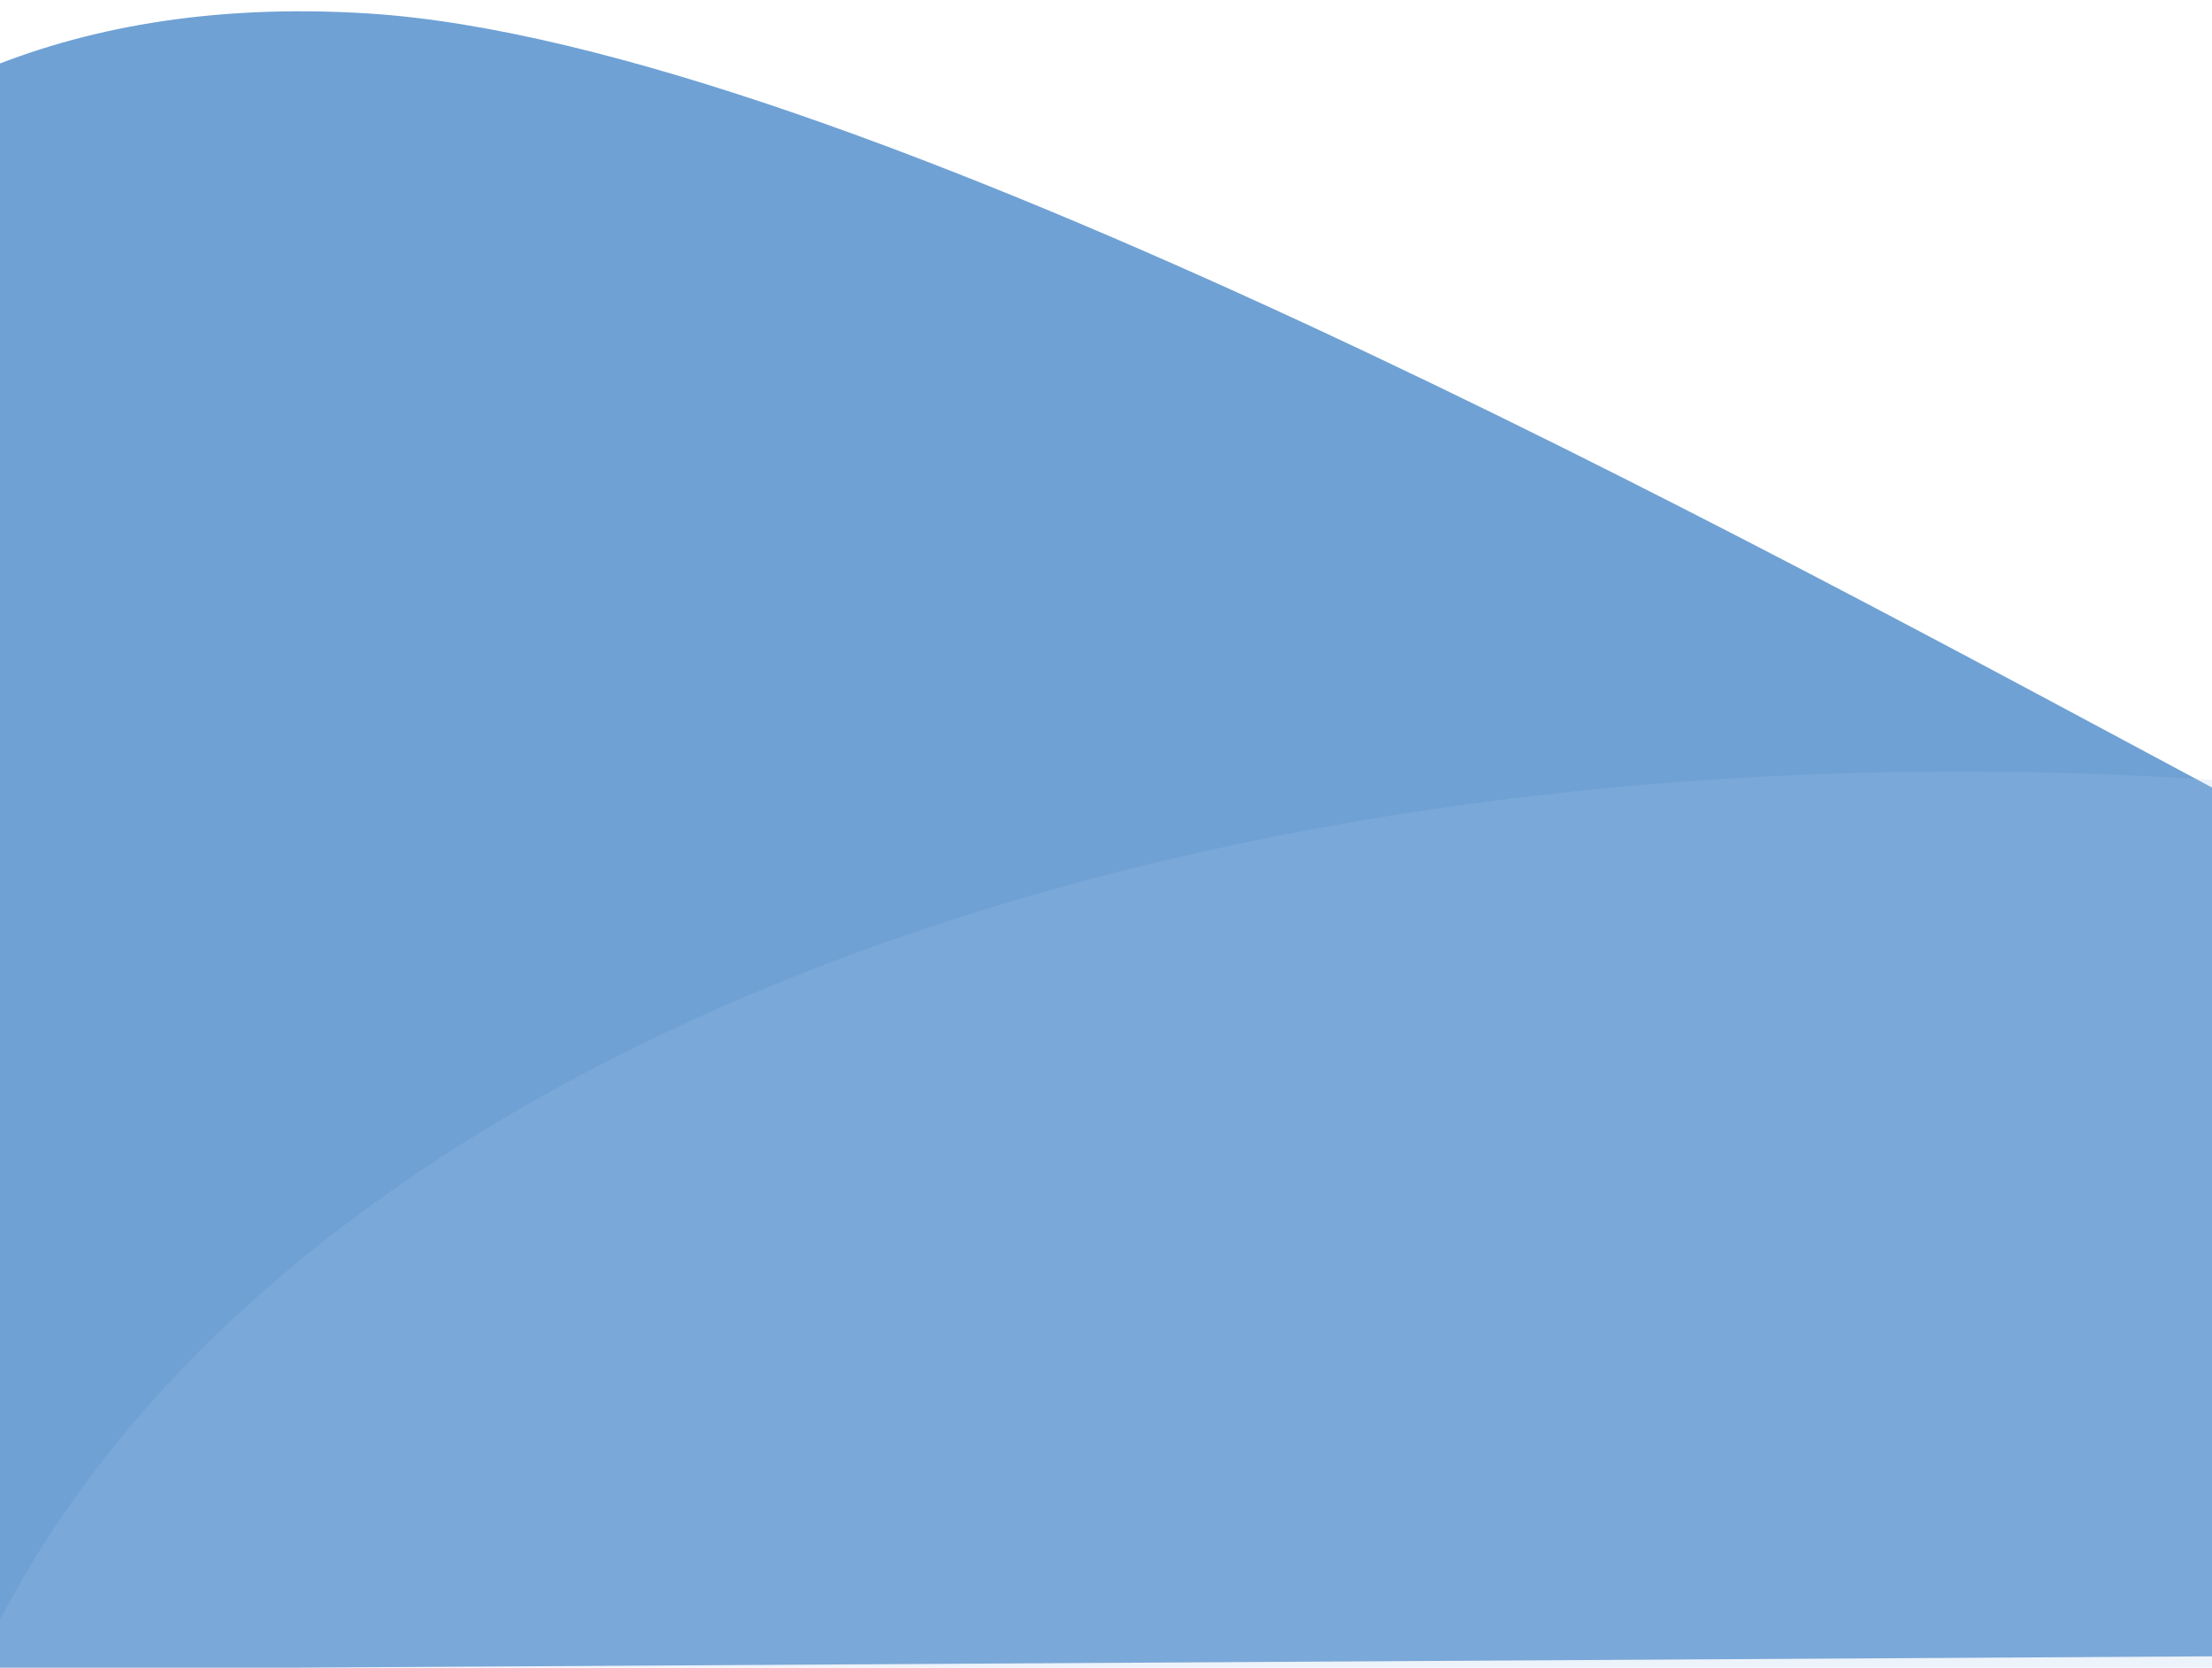 <svg width="390" height="294" viewBox="0 0 390 294" fill="none" xmlns="http://www.w3.org/2000/svg">
<path d="M-1.742 269.463C-1.699 276.707 -1.649 285.144 -1.595 294.314C8.466 294.254 24.517 294.155 33.096 294.109L391 291.995L390.096 138.888C311.275 96.767 149.595 7.782 65.025 2.381C36.704 0.582 14.261 5.165 -3.322 12.519L-1.742 269.463Z" fill="#6FA1D4"/>
<path opacity="0.2" d="M384.533 433.884L421.16 140.202C322.16 129.335 224.646 139.826 146.028 169.801C67.409 199.777 12.802 247.287 -8.044 303.849C20.087 338.466 43.543 369.297 57.53 393.102L384.533 433.884Z" fill="#A8C7E6 "/>
</svg>
